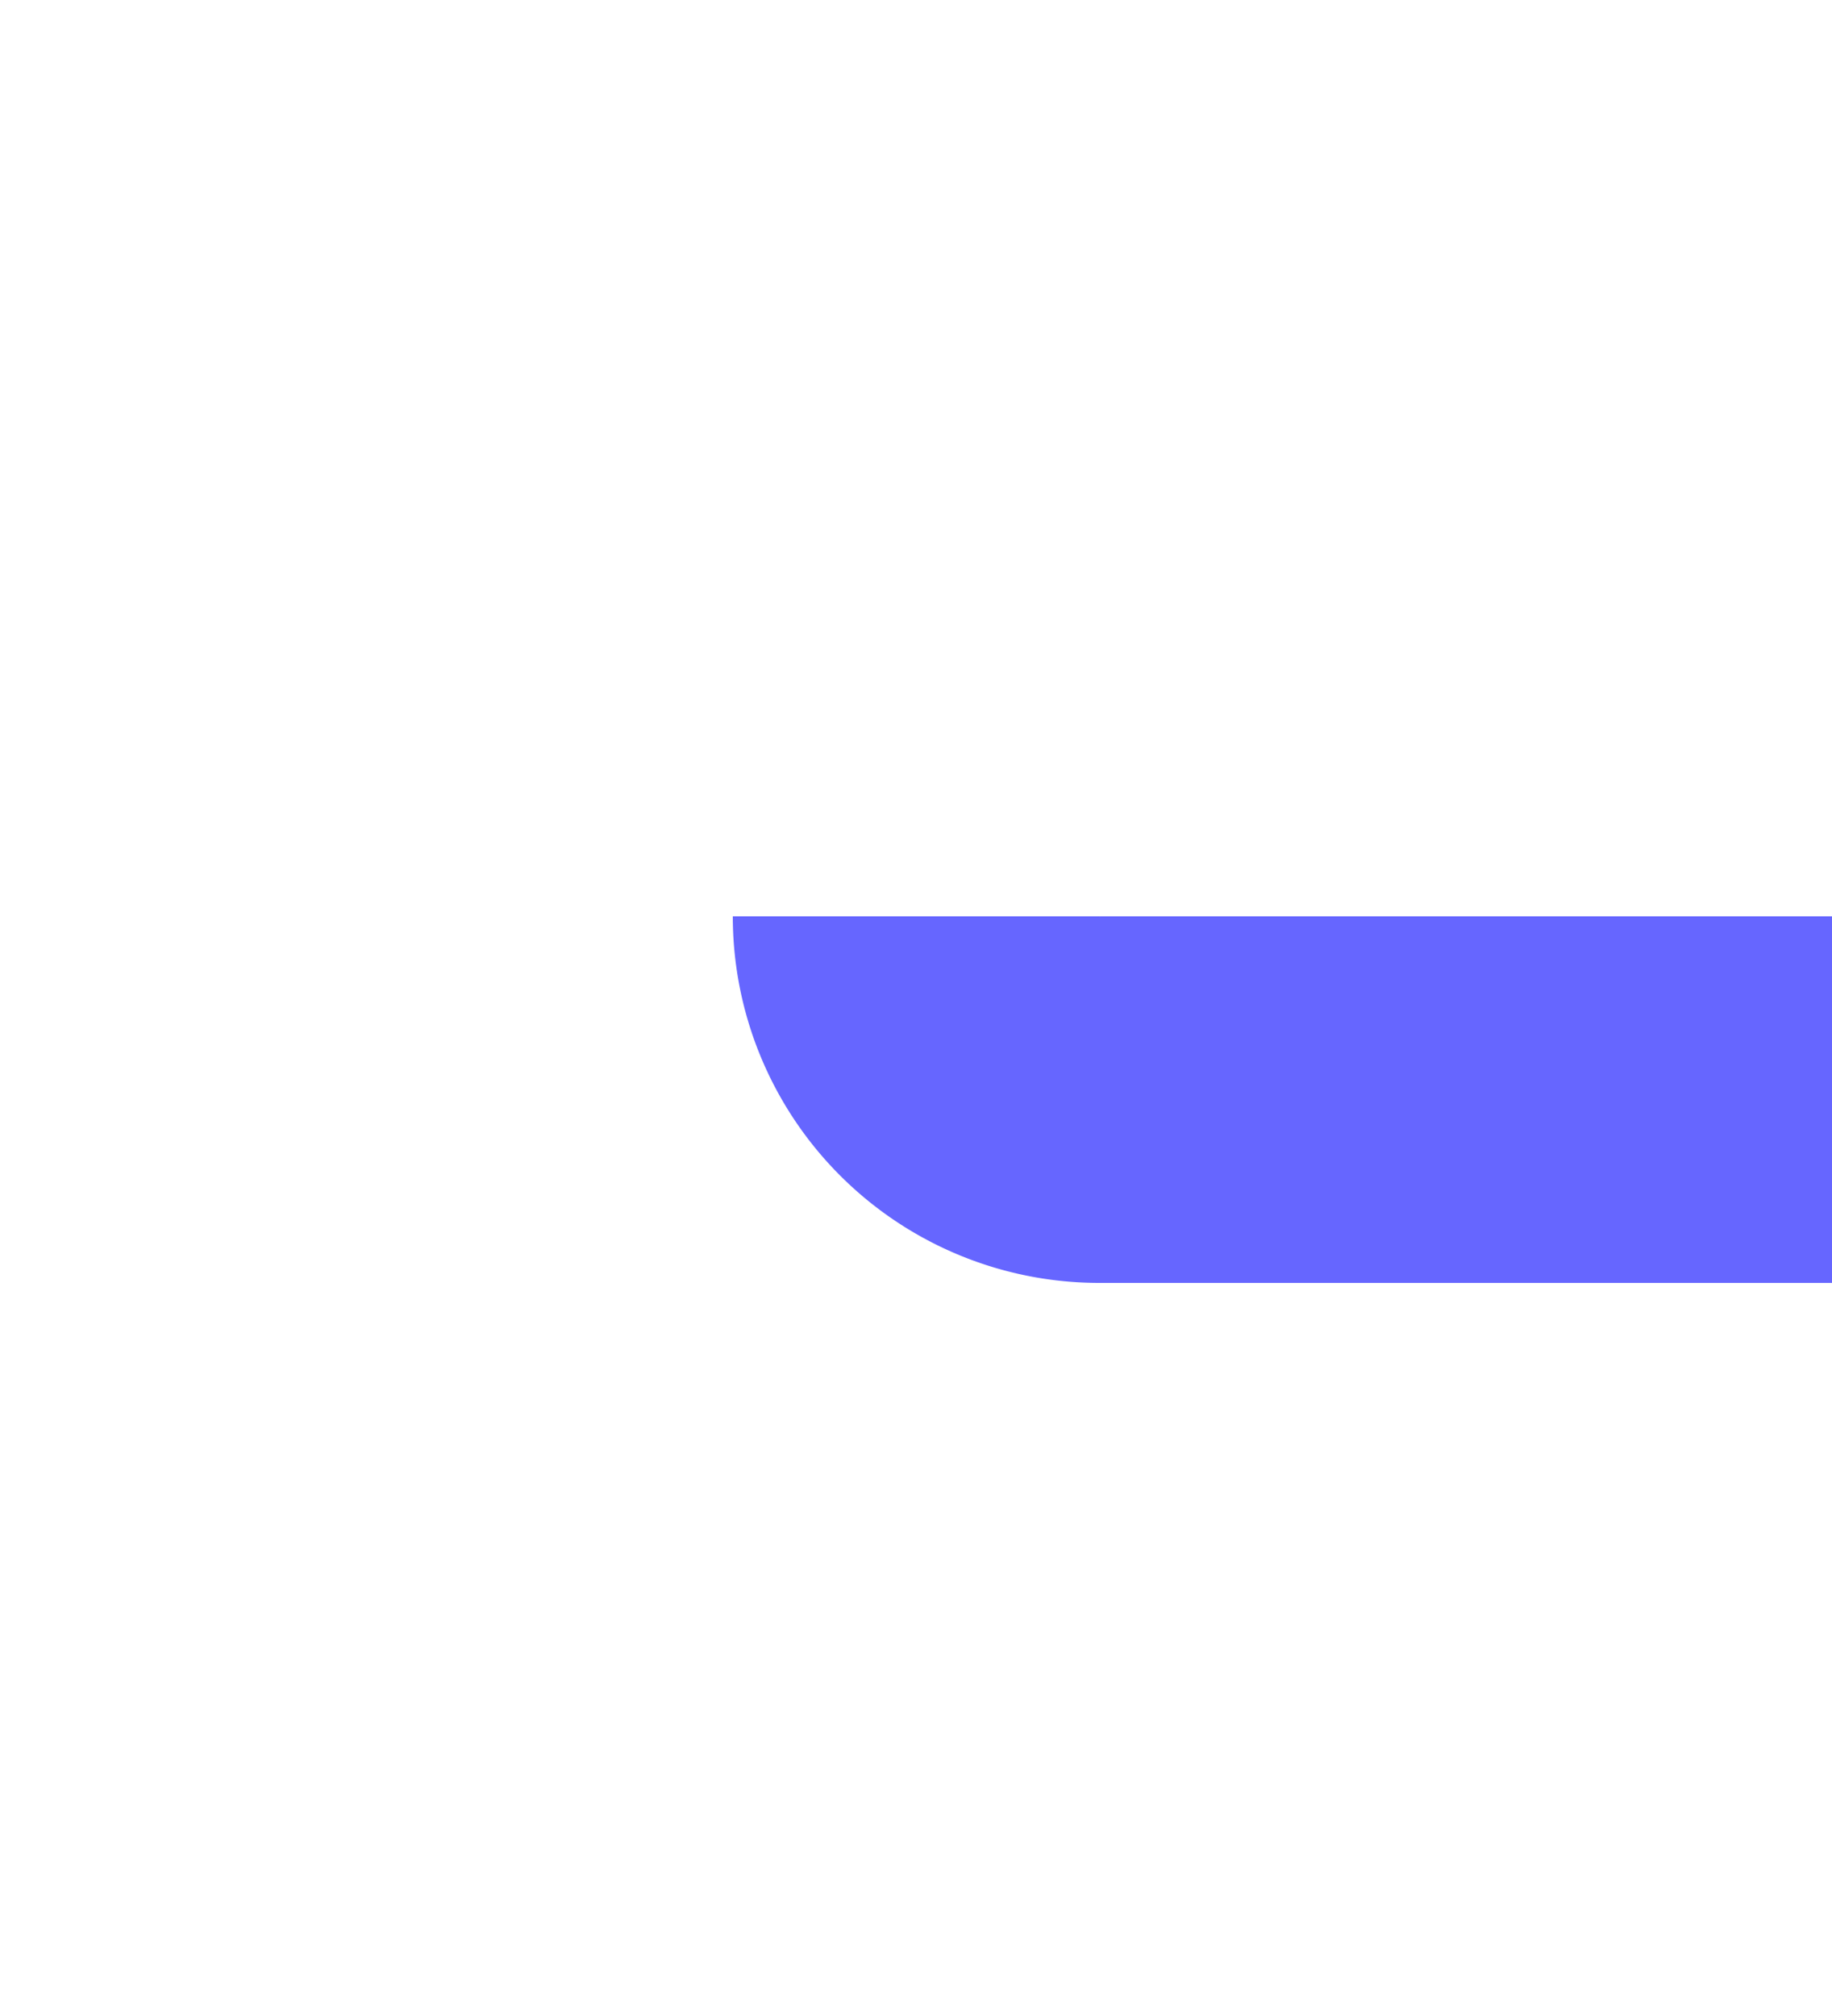 ﻿<?xml version="1.0" encoding="utf-8"?>
<svg version="1.1" xmlns:xlink="http://www.w3.org/1999/xlink" width="10px" height="11px" preserveAspectRatio="xMidYMin meet" viewBox="379 453  8 11" xmlns="http://www.w3.org/2000/svg">
  <path d="M 383 458  A 1 1 0 0 0 384 459 L 455 459  " stroke-width="2" stroke="#6666ff" fill="none" />
  <path d="M 449.893 454.707  L 454.186 459  L 449.893 463.293  L 451.307 464.707  L 456.307 459.707  L 457.014 459  L 456.307 458.293  L 451.307 453.293  L 449.893 454.707  Z " fill-rule="nonzero" fill="#6666ff" stroke="none" />
</svg>